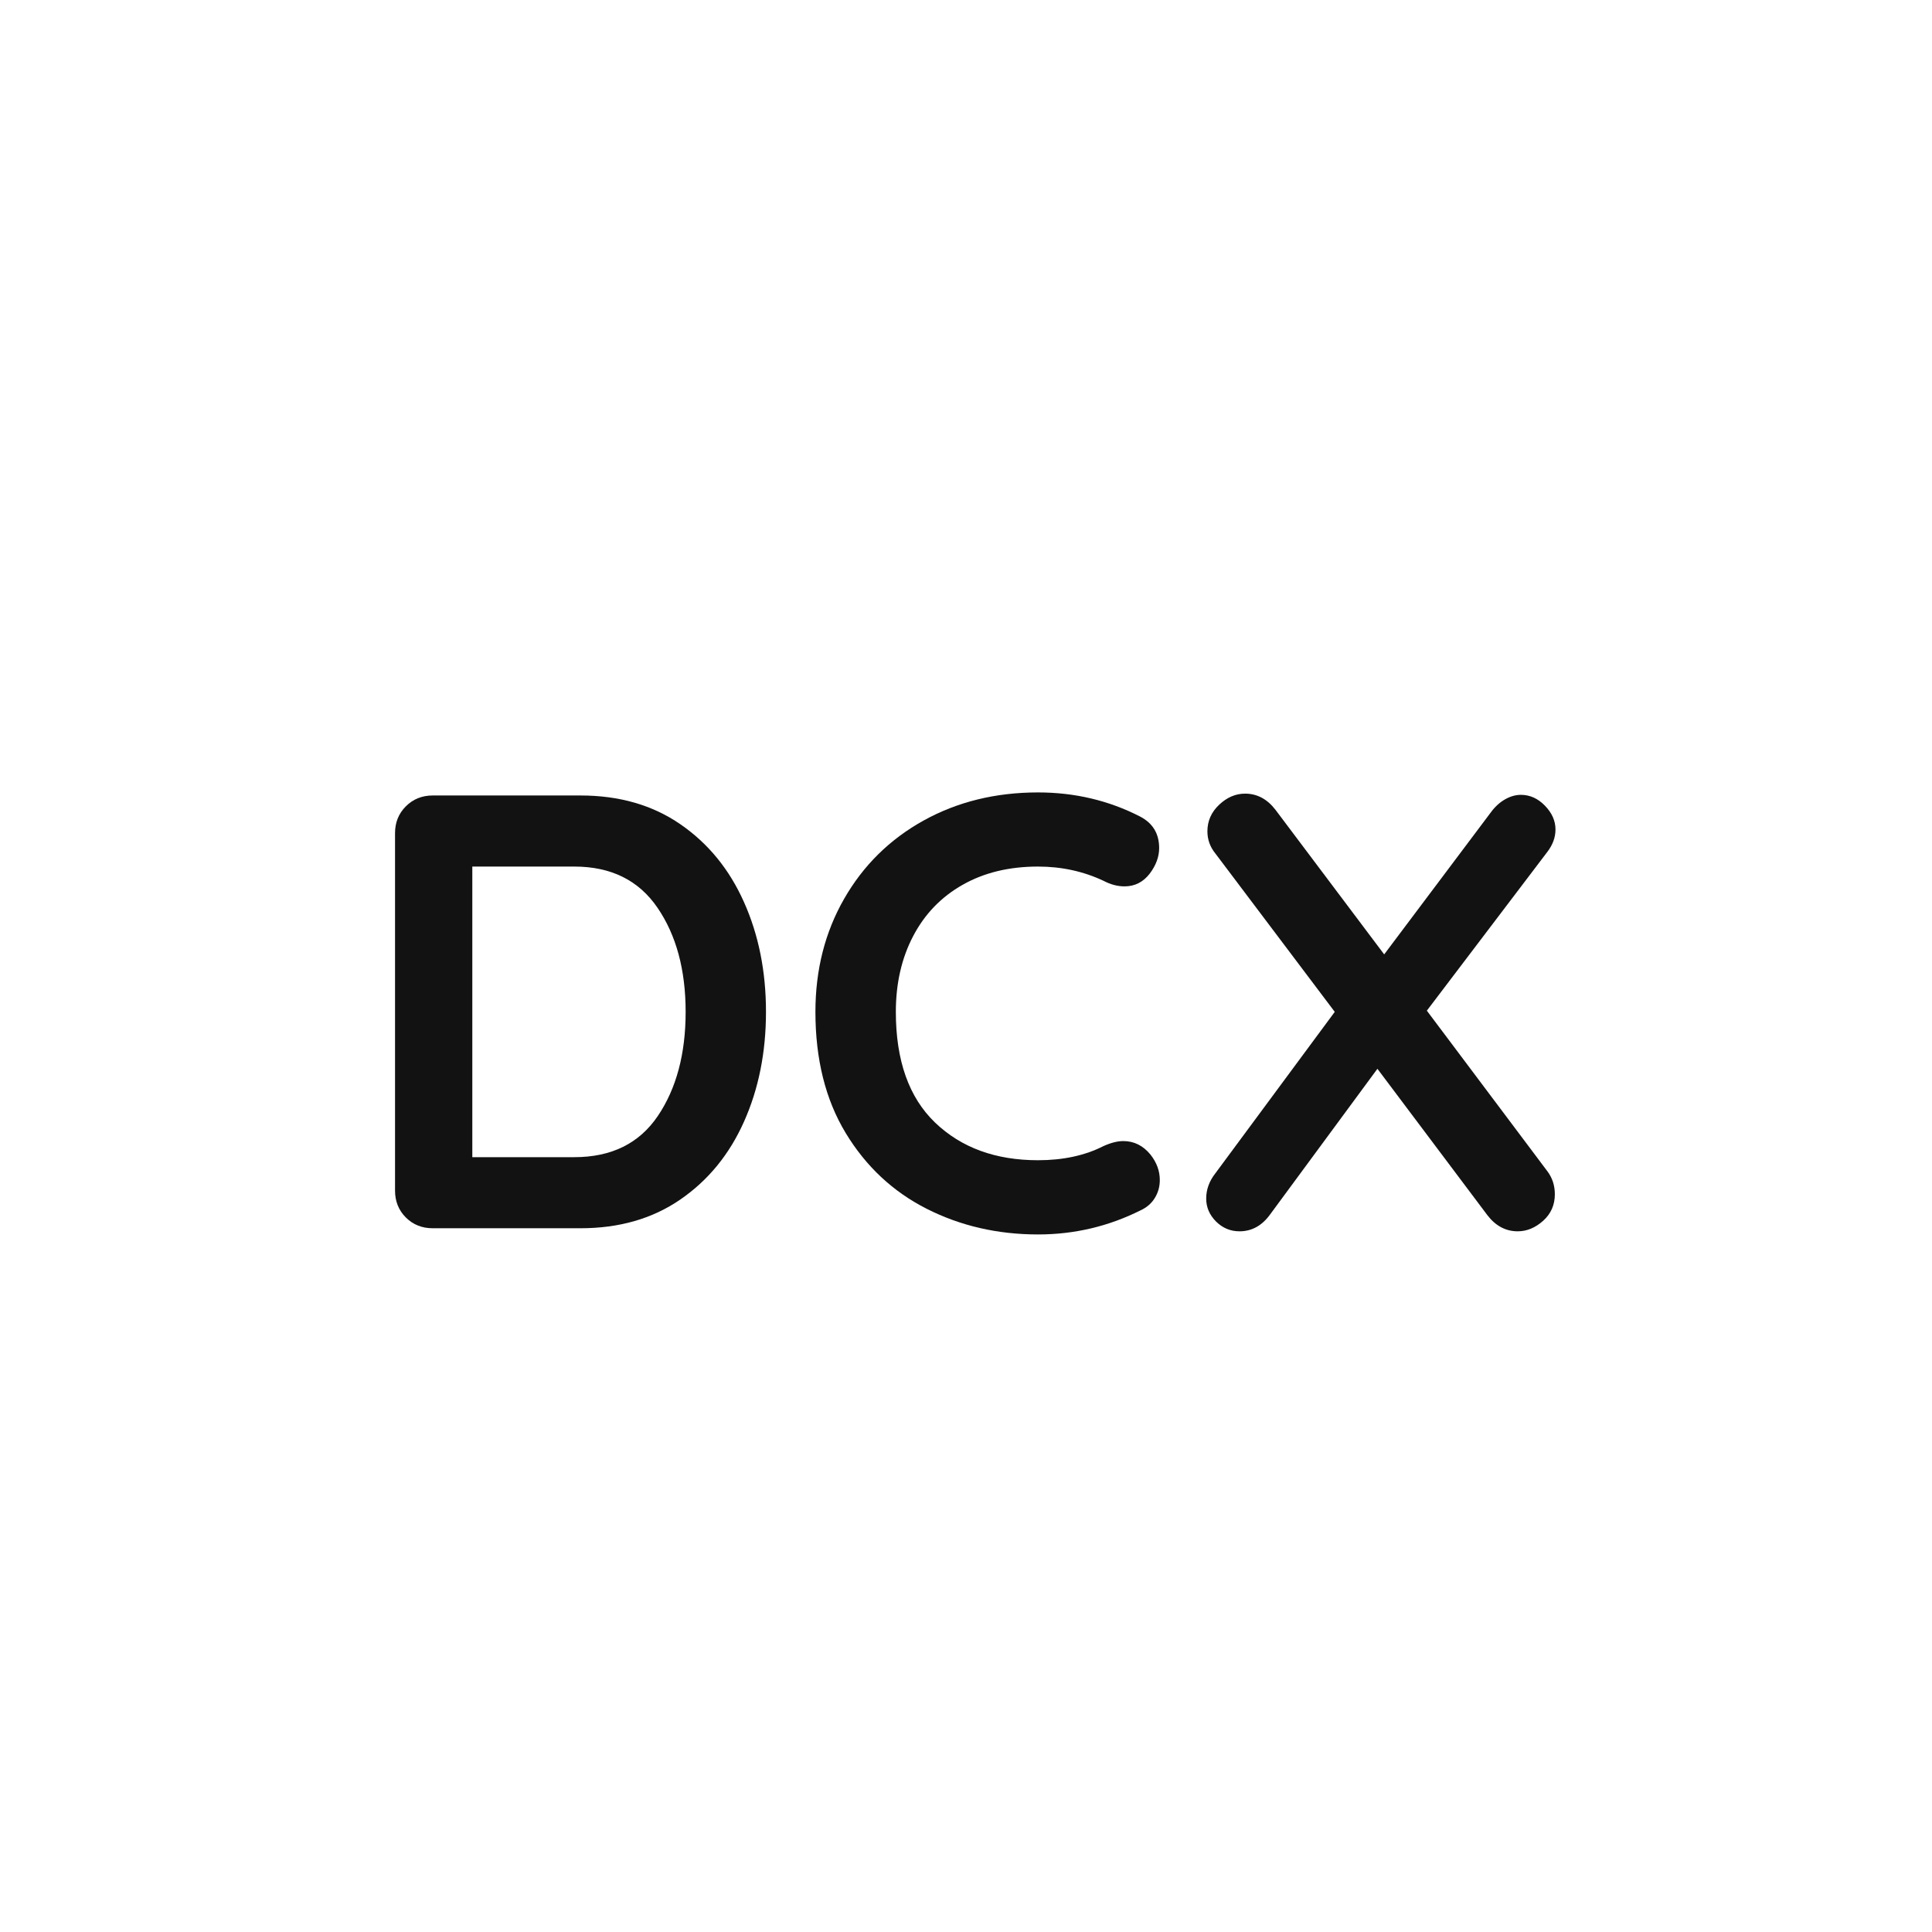 <svg xmlns="http://www.w3.org/2000/svg" xmlns:xlink="http://www.w3.org/1999/xlink" width="375" viewBox="0 0 375 375" height="375" version="1.0"><defs><g id="a"><path d="M 45 -84 C 52.52 -84 58.977 -82.141 64.375 -78.422 C 69.781 -74.703 73.898 -69.66 76.734 -63.297 C 79.578 -56.941 81 -49.844 81 -42 C 81 -34.156 79.578 -27.051 76.734 -20.688 C 73.898 -14.332 69.781 -9.297 64.375 -5.578 C 58.977 -1.859 52.52 0 45 0 L 16.312 0 C 14.238 0 12.5 -0.695 11.094 -2.094 C 9.695 -3.5 9 -5.238 9 -7.312 L 9 -76.688 C 9 -78.758 9.695 -80.492 11.094 -81.891 C 12.5 -83.297 14.238 -84 16.312 -84 Z M 43.797 -13.797 C 50.992 -13.797 56.395 -16.457 60 -21.781 C 63.602 -27.102 65.406 -33.844 65.406 -42 C 65.406 -50.156 63.582 -56.895 59.938 -62.219 C 56.301 -67.539 50.922 -70.203 43.797 -70.203 L 24 -70.203 L 24 -13.797 Z M 43.797 -13.797"/></g><g id="b"><path d="M 67.797 -79.922 C 70.273 -78.641 71.516 -76.598 71.516 -73.797 C 71.516 -72.117 70.914 -70.477 69.719 -68.875 C 68.438 -67.195 66.797 -66.359 64.797 -66.359 C 63.441 -66.359 62.082 -66.719 60.719 -67.438 C 56.801 -69.281 52.562 -70.203 48 -70.203 C 42.395 -70.203 37.516 -69.02 33.359 -66.656 C 29.203 -64.301 26.004 -60.984 23.766 -56.703 C 21.523 -52.422 20.406 -47.52 20.406 -42 C 20.406 -32.562 22.941 -25.398 28.016 -20.516 C 33.098 -15.641 39.758 -13.203 48 -13.203 C 52.875 -13.203 57.113 -14.117 60.719 -15.953 C 62.156 -16.598 63.438 -16.922 64.562 -16.922 C 66.645 -16.922 68.406 -16.039 69.844 -14.281 C 71.039 -12.758 71.641 -11.117 71.641 -9.359 C 71.641 -8.078 71.316 -6.914 70.672 -5.875 C 70.035 -4.832 69.117 -4.035 67.922 -3.484 C 61.68 -0.359 55.039 1.203 48 1.203 C 40.156 1.203 32.953 -0.457 26.391 -3.781 C 19.836 -7.102 14.598 -12.004 10.672 -18.484 C 6.754 -24.961 4.797 -32.801 4.797 -42 C 4.797 -50.156 6.656 -57.473 10.375 -63.953 C 14.094 -70.441 19.234 -75.504 25.797 -79.141 C 32.359 -82.773 39.758 -84.594 48 -84.594 C 55.125 -84.594 61.723 -83.035 67.797 -79.922 Z M 67.797 -79.922"/></g><g id="c"><path d="M 71.641 -11.047 C 72.598 -9.766 73.078 -8.281 73.078 -6.594 C 73.078 -4.52 72.316 -2.801 70.797 -1.438 C 69.273 -0.082 67.633 0.594 65.875 0.594 C 63.562 0.594 61.602 -0.441 60 -2.516 L 38.641 -30.953 L 17.875 -2.766 C 16.281 -0.523 14.281 0.594 11.875 0.594 C 10.113 0.594 8.594 -0.039 7.312 -1.312 C 6.039 -2.594 5.406 -4.078 5.406 -5.766 C 5.406 -7.523 6.004 -9.164 7.203 -10.688 L 30.359 -42 L 7.203 -72.719 C 6.16 -74 5.641 -75.441 5.641 -77.047 C 5.641 -79.047 6.398 -80.766 7.922 -82.203 C 9.441 -83.641 11.117 -84.359 12.953 -84.359 C 15.273 -84.359 17.238 -83.316 18.844 -81.234 L 39.953 -53.156 L 60.594 -80.641 C 61.395 -81.754 62.316 -82.613 63.359 -83.219 C 64.398 -83.82 65.441 -84.125 66.484 -84.125 C 68.242 -84.125 69.801 -83.422 71.156 -82.016 C 72.52 -80.617 73.203 -79.082 73.203 -77.406 C 73.203 -75.883 72.68 -74.441 71.641 -73.078 L 48.234 -42.234 Z M 71.641 -11.047"/></g></defs><path fill="#FFF" d="M-37.5 -37.5H412.5V412.5H-37.5z"/><path fill="#FFF" d="M-37.5 -37.5H412.5V412.5H-37.5z"/><g fill="#121212"><use x="67.676" y="238.403" xmlns:xlink="http://www.w3.org/1999/xlink" xlink:href="#a" xlink:type="simple" xlink:actuate="onLoad" xlink:show="embed"/></g><g fill="#121212"><use x="153.476" y="238.403" xmlns:xlink="http://www.w3.org/1999/xlink" xlink:href="#b" xlink:type="simple" xlink:actuate="onLoad" xlink:show="embed"/></g><g fill="#121212"><use x="228.716" y="238.403" xmlns:xlink="http://www.w3.org/1999/xlink" xlink:href="#c" xlink:type="simple" xlink:actuate="onLoad" xlink:show="embed"/></g></svg>